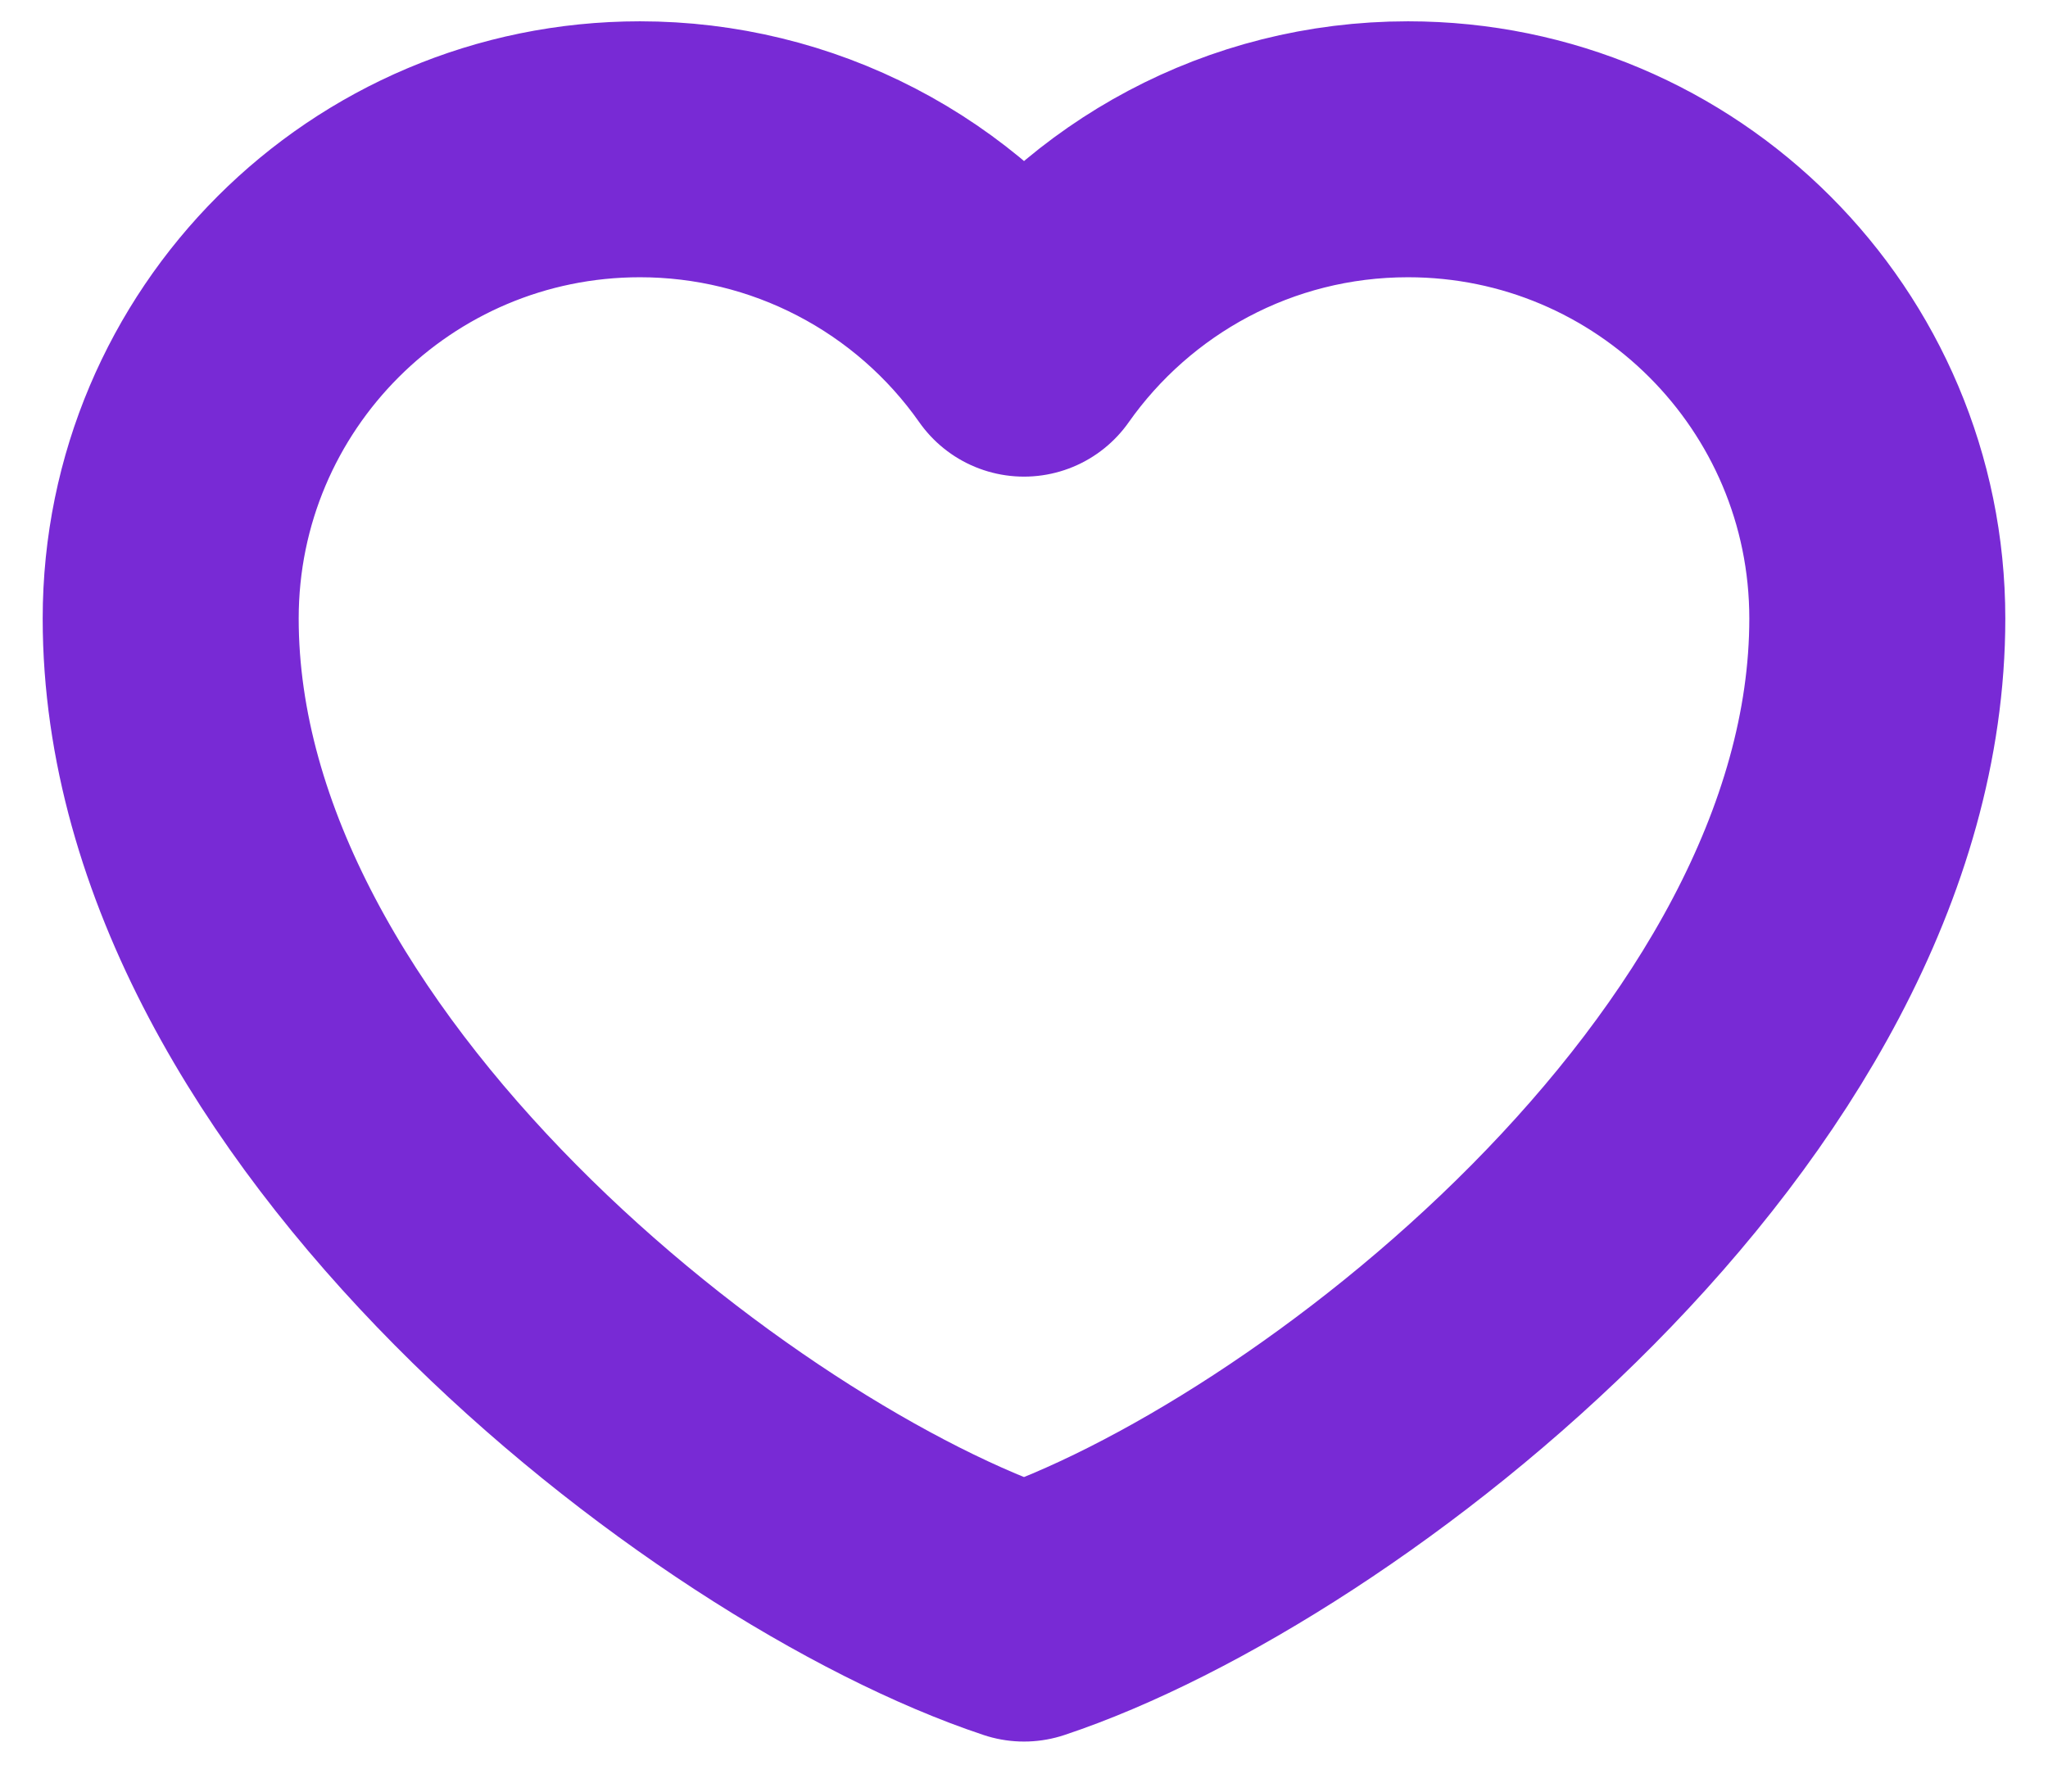 <svg width="32" height="28" viewBox="0 0 32 28" fill="none" xmlns="http://www.w3.org/2000/svg">
<path d="M10 2.333C5.95 2.333 2.667 5.617 2.667 9.667C2.667 17 11.333 23.667 16 25.218C20.667 23.667 29.333 17 29.333 9.667C29.333 5.617 26.05 2.333 22 2.333C19.52 2.333 17.327 3.565 16 5.449C15.324 4.486 14.425 3.7 13.381 3.158C12.337 2.615 11.177 2.333 10 2.333Z" stroke="#782AD5" stroke-width="4" stroke-linecap="round" stroke-linejoin="round"/>
</svg>
